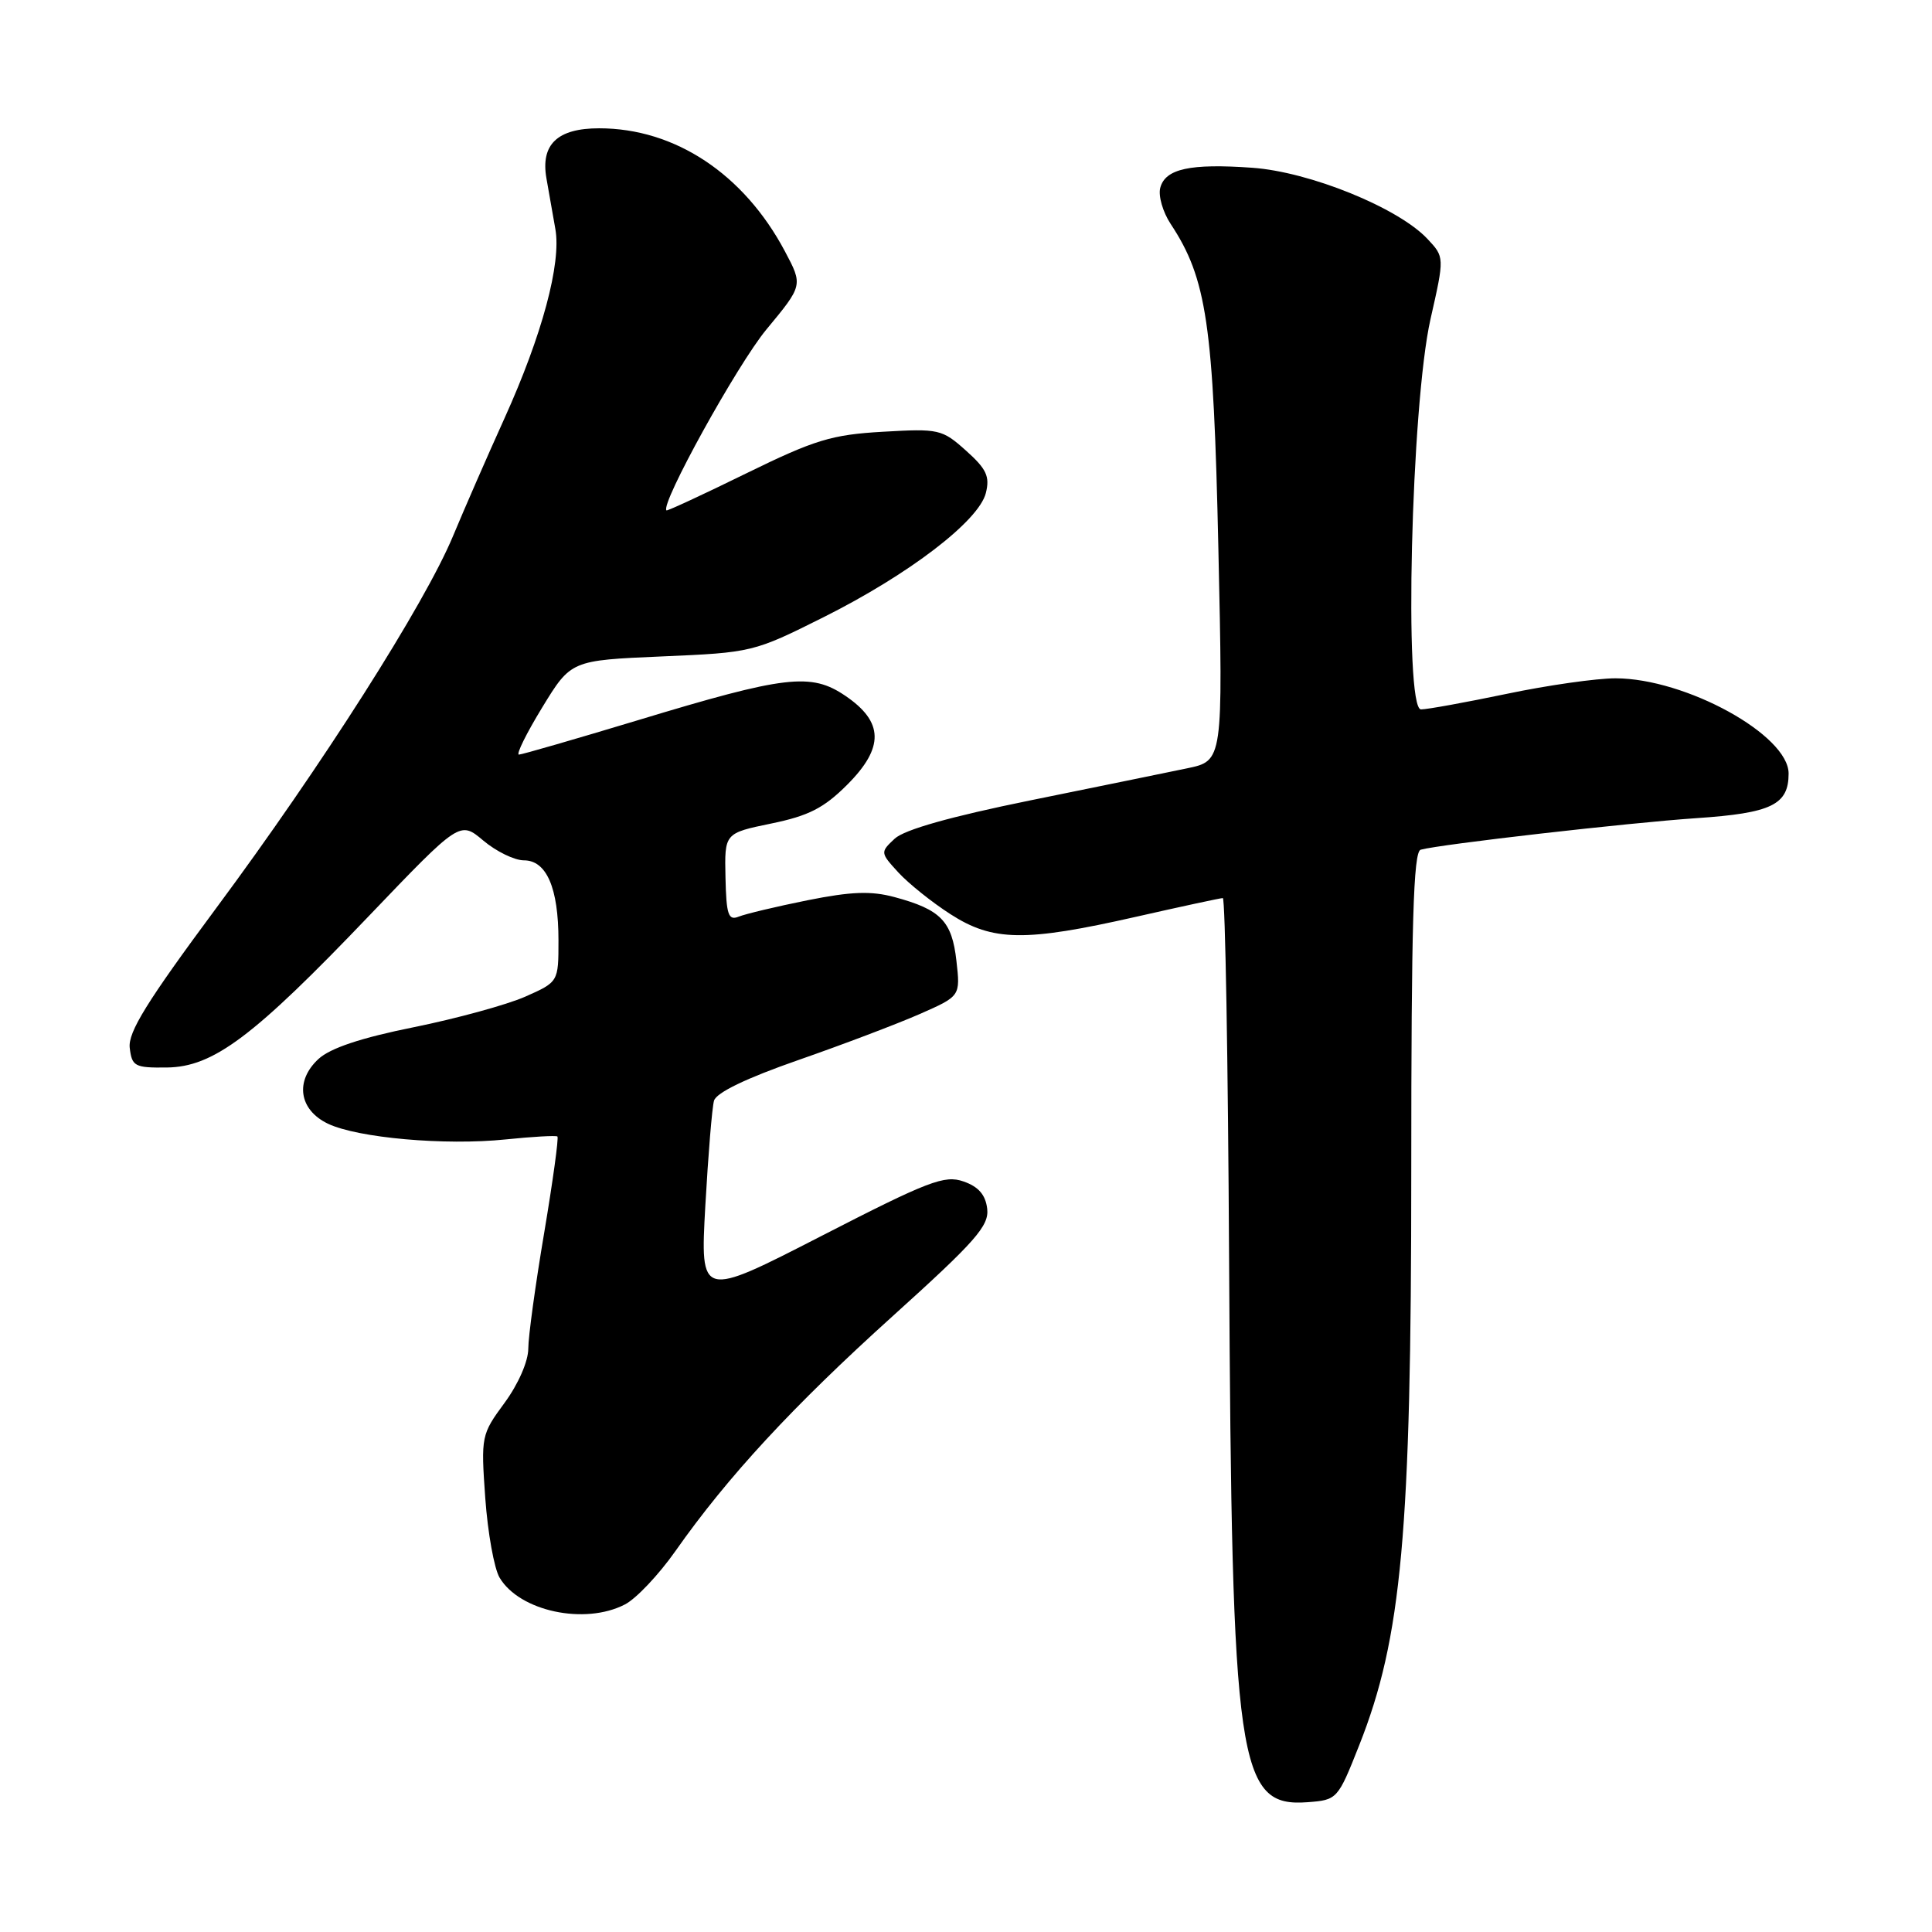 <?xml version="1.0" encoding="UTF-8" standalone="no"?>
<!DOCTYPE svg PUBLIC "-//W3C//DTD SVG 1.1//EN" "http://www.w3.org/Graphics/SVG/1.1/DTD/svg11.dtd" >
<svg xmlns="http://www.w3.org/2000/svg" xmlns:xlink="http://www.w3.org/1999/xlink" version="1.1" viewBox="0 0 256 256">
 <g >
 <path fill="currentColor"
d=" M 180.10 231.26 C 185.74 217.03 187.00 203.13 187.00 155.32 C 187.00 122.27 187.28 112.86 188.25 112.59 C 190.84 111.87 215.87 109.01 224.79 108.41 C 234.73 107.74 237.00 106.64 237.00 102.50 C 237.00 97.39 223.36 89.89 214.06 89.88 C 211.55 89.88 205.06 90.80 199.64 91.94 C 194.22 93.07 189.11 94.00 188.29 94.00 C 186.00 94.00 186.98 53.64 189.55 42.28 C 191.41 34.07 191.41 34.07 189.14 31.65 C 185.27 27.53 173.55 22.77 165.94 22.23 C 157.71 21.64 154.40 22.36 153.74 24.89 C 153.46 25.95 154.08 28.09 155.11 29.66 C 159.91 36.92 160.79 42.94 161.44 72.66 C 162.06 100.82 162.06 100.82 157.28 101.81 C 154.65 102.36 145.30 104.27 136.50 106.06 C 125.94 108.21 119.84 109.93 118.55 111.13 C 116.63 112.93 116.63 112.98 119.05 115.62 C 120.40 117.08 123.50 119.57 125.95 121.14 C 131.56 124.75 135.83 124.81 150.48 121.49 C 156.52 120.12 161.72 119.00 162.03 119.00 C 162.35 119.00 162.72 140.49 162.86 166.75 C 163.22 234.08 164.00 239.50 173.28 238.80 C 177.19 238.50 177.27 238.42 180.10 231.26 Z  M 82.80 212.60 C 84.29 211.84 87.30 208.65 89.50 205.52 C 96.43 195.66 105.06 186.33 118.29 174.39 C 129.28 164.47 131.07 162.44 130.81 160.17 C 130.59 158.32 129.66 157.24 127.67 156.55 C 125.16 155.67 123.06 156.47 108.81 163.79 C 92.78 172.02 92.78 172.02 93.46 159.76 C 93.84 153.02 94.35 146.76 94.61 145.85 C 94.91 144.78 98.90 142.86 105.79 140.46 C 111.68 138.41 118.92 135.66 121.88 134.36 C 127.26 131.99 127.26 131.99 126.73 127.31 C 126.14 122.05 124.66 120.52 118.53 118.87 C 115.41 118.03 112.80 118.13 107.00 119.29 C 102.88 120.12 98.77 121.10 97.88 121.46 C 96.51 122.01 96.24 121.23 96.13 116.26 C 96.00 110.40 96.00 110.40 102.20 109.12 C 107.16 108.10 109.17 107.07 112.27 103.97 C 117.18 99.05 117.11 95.65 112.00 92.19 C 107.46 89.11 104.10 89.50 84.50 95.44 C 76.25 97.93 69.17 99.98 68.76 99.99 C 68.36 99.99 69.74 97.19 71.84 93.75 C 75.66 87.50 75.66 87.50 87.71 86.98 C 99.63 86.47 99.86 86.42 109.13 81.78 C 120.44 76.12 129.70 69.03 130.63 65.33 C 131.18 63.13 130.72 62.14 128.00 59.71 C 124.83 56.87 124.40 56.78 116.97 57.21 C 110.19 57.60 107.98 58.27 98.87 62.73 C 93.17 65.53 88.41 67.73 88.31 67.63 C 87.46 66.83 97.71 48.29 101.55 43.66 C 106.40 37.81 106.40 37.81 104.00 33.29 C 98.56 23.05 89.43 17.00 79.39 17.00 C 73.85 17.00 71.61 19.14 72.41 23.66 C 72.73 25.50 73.27 28.51 73.59 30.36 C 74.39 34.89 71.84 44.39 66.85 55.42 C 64.59 60.41 61.53 67.42 60.04 71.00 C 56.29 80.03 42.61 101.52 28.64 120.34 C 19.47 132.71 16.95 136.77 17.19 138.84 C 17.48 141.30 17.85 141.50 22.10 141.45 C 28.27 141.38 33.56 137.41 48.93 121.32 C 60.94 108.77 60.94 108.77 64.04 111.38 C 65.75 112.82 68.17 114.00 69.42 114.00 C 72.42 114.00 74.00 117.65 74.00 124.60 C 74.00 130.11 74.00 130.11 69.58 132.07 C 67.14 133.14 60.51 134.96 54.83 136.11 C 47.83 137.52 43.76 138.88 42.20 140.32 C 39.05 143.23 39.61 147.06 43.46 148.90 C 47.41 150.78 58.99 151.81 67.00 150.98 C 70.58 150.61 73.66 150.44 73.86 150.59 C 74.05 150.75 73.26 156.48 72.11 163.34 C 70.95 170.19 70.00 177.11 70.00 178.70 C 70.00 180.38 68.68 183.40 66.86 185.88 C 63.77 190.08 63.72 190.31 64.30 198.50 C 64.63 203.10 65.48 207.84 66.20 209.05 C 68.84 213.50 77.49 215.35 82.80 212.60 Z "/>
</g>
</svg>